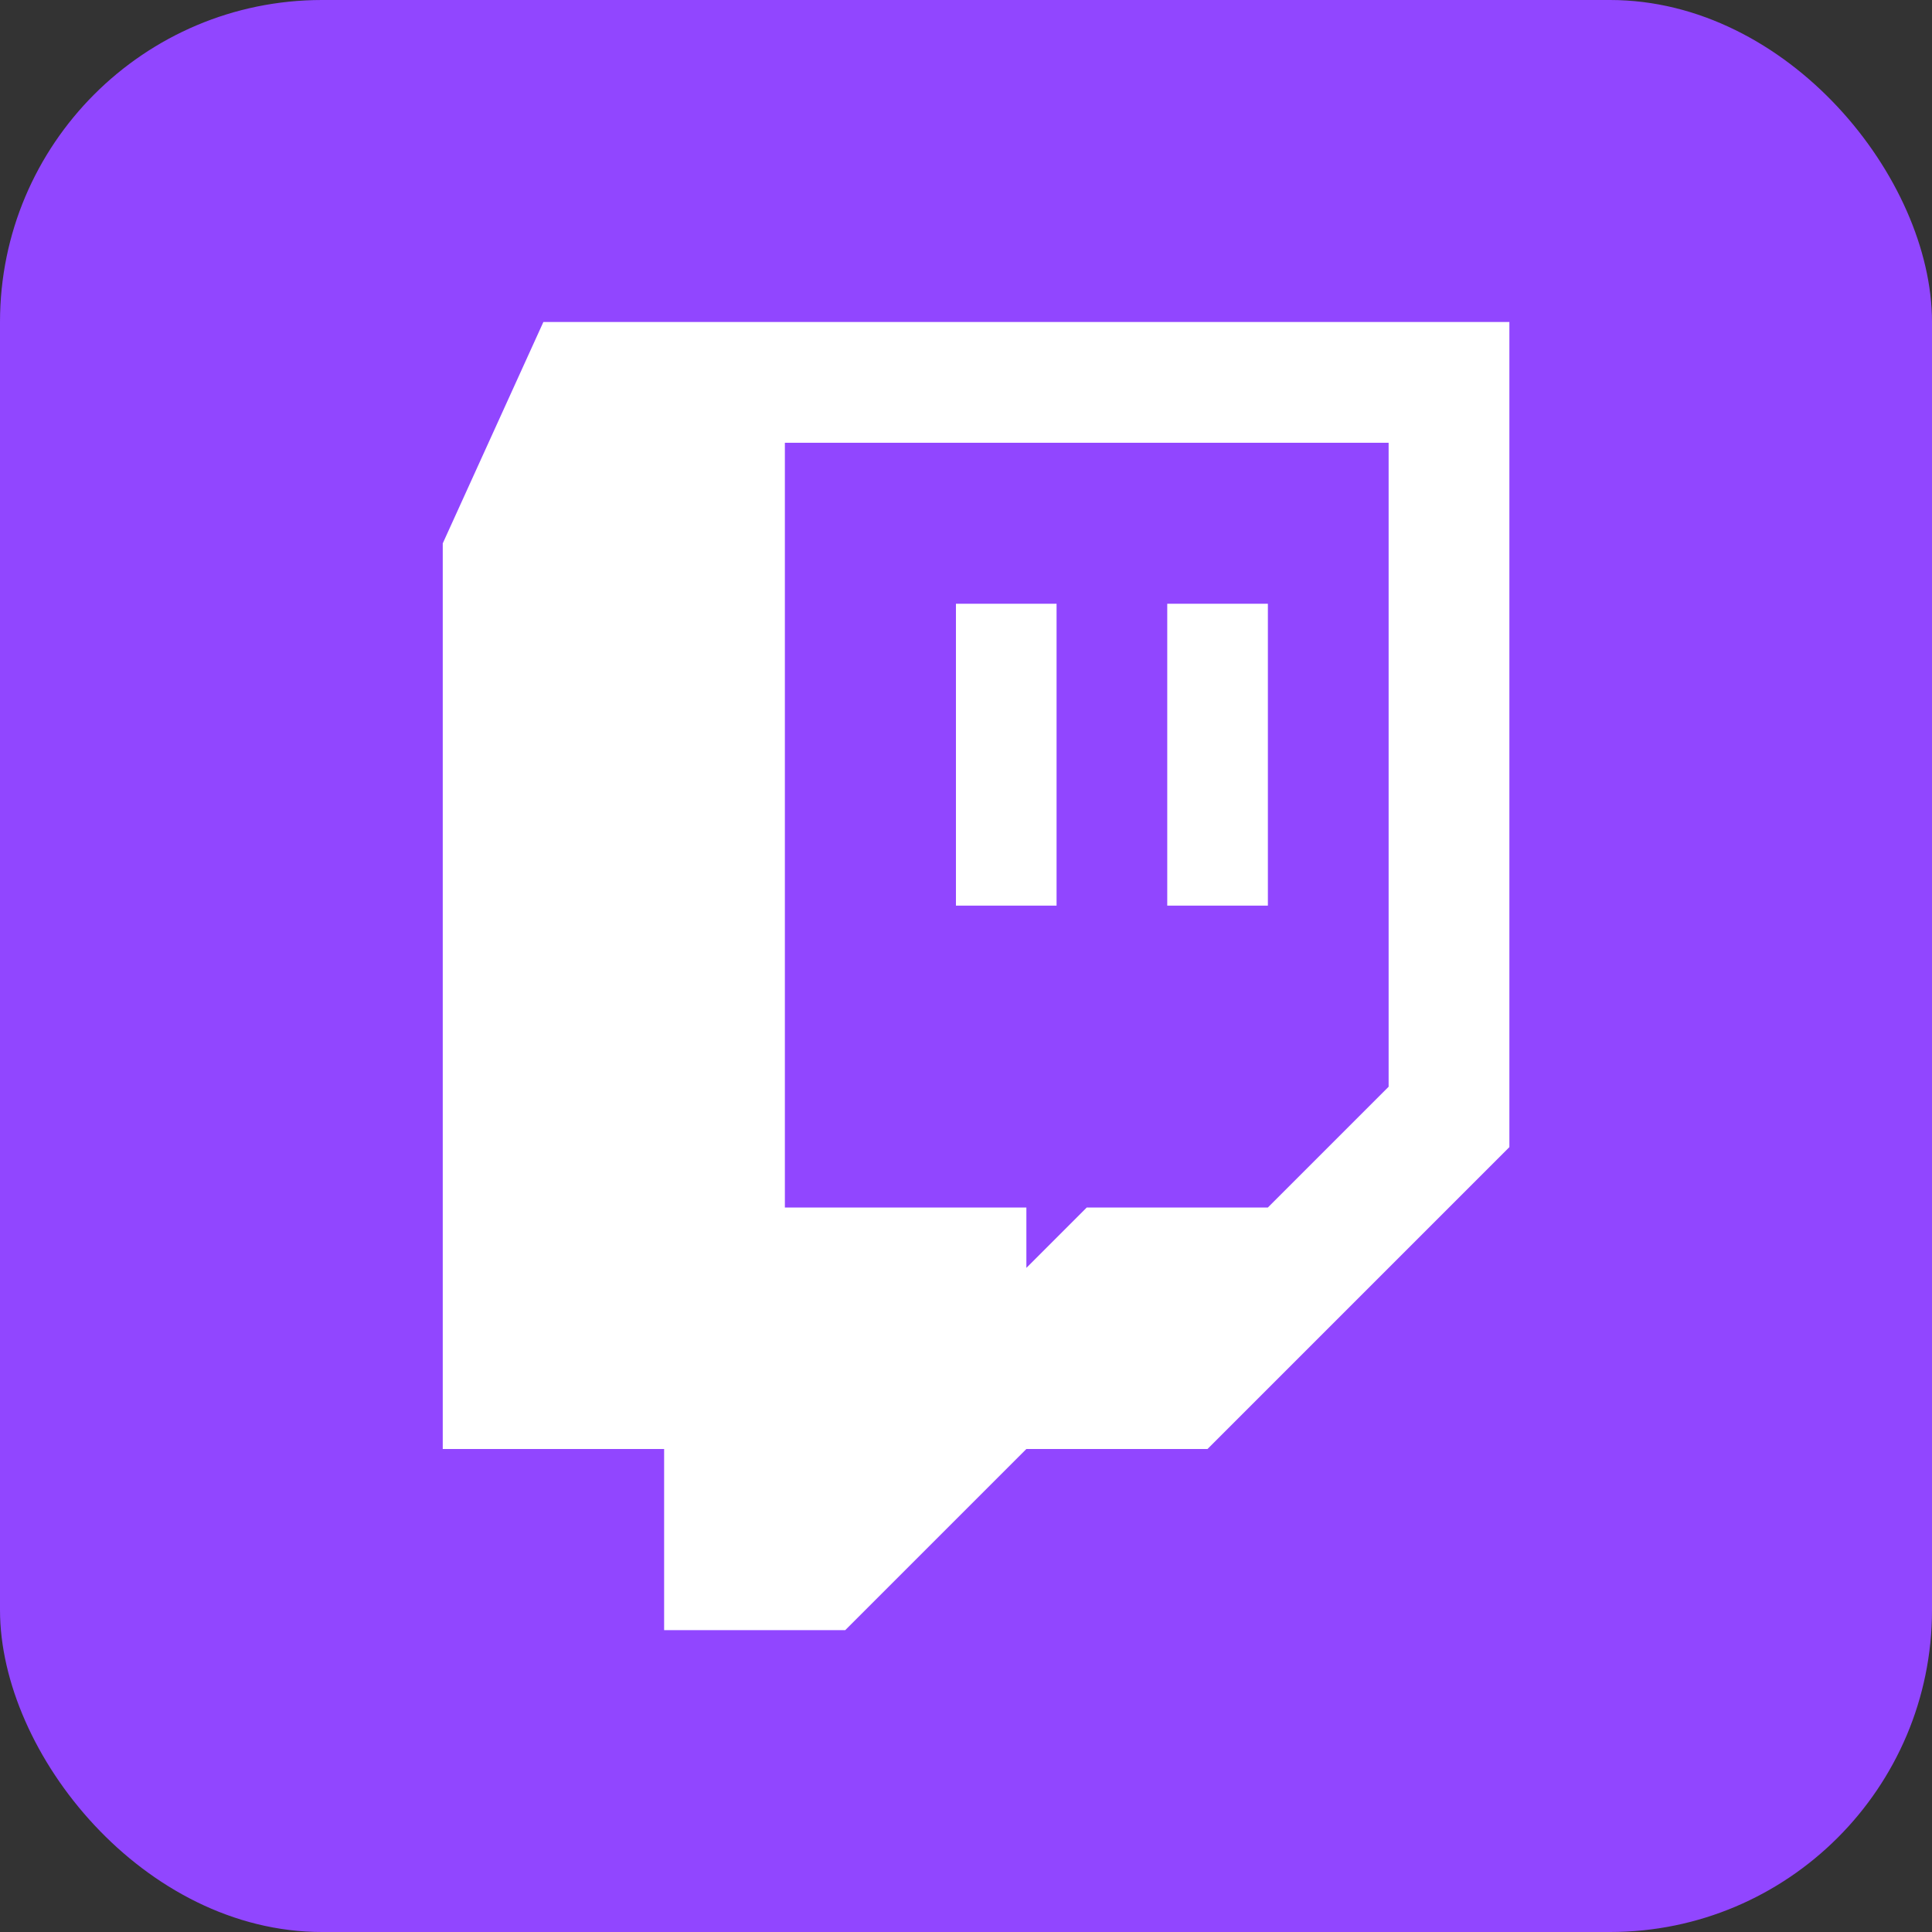 <svg width="48" height="48" viewBox="0 0 48 48" fill="none" xmlns="http://www.w3.org/2000/svg">
<rect x="0" y="0" width="48" height="48" fill="#333333" stroke="none"/>
<rect width="48" height="48" rx="8" fill="#9146FF"/>
<path d="M13.5 8L11 13.5V36H16.5V40.5H21L25.5 36H30L37.5 28.5V8H13.5ZM34.5 27L31.5 30H27L25.5 31.5V30H19.5V11H34.5V27Z" fill="white"/>
<path d="M31.5 15H29V22.5H31.5V15Z" fill="white"/>
<path d="M26.25 15H23.75V22.5H26.25V15Z" fill="white"/>
</svg>